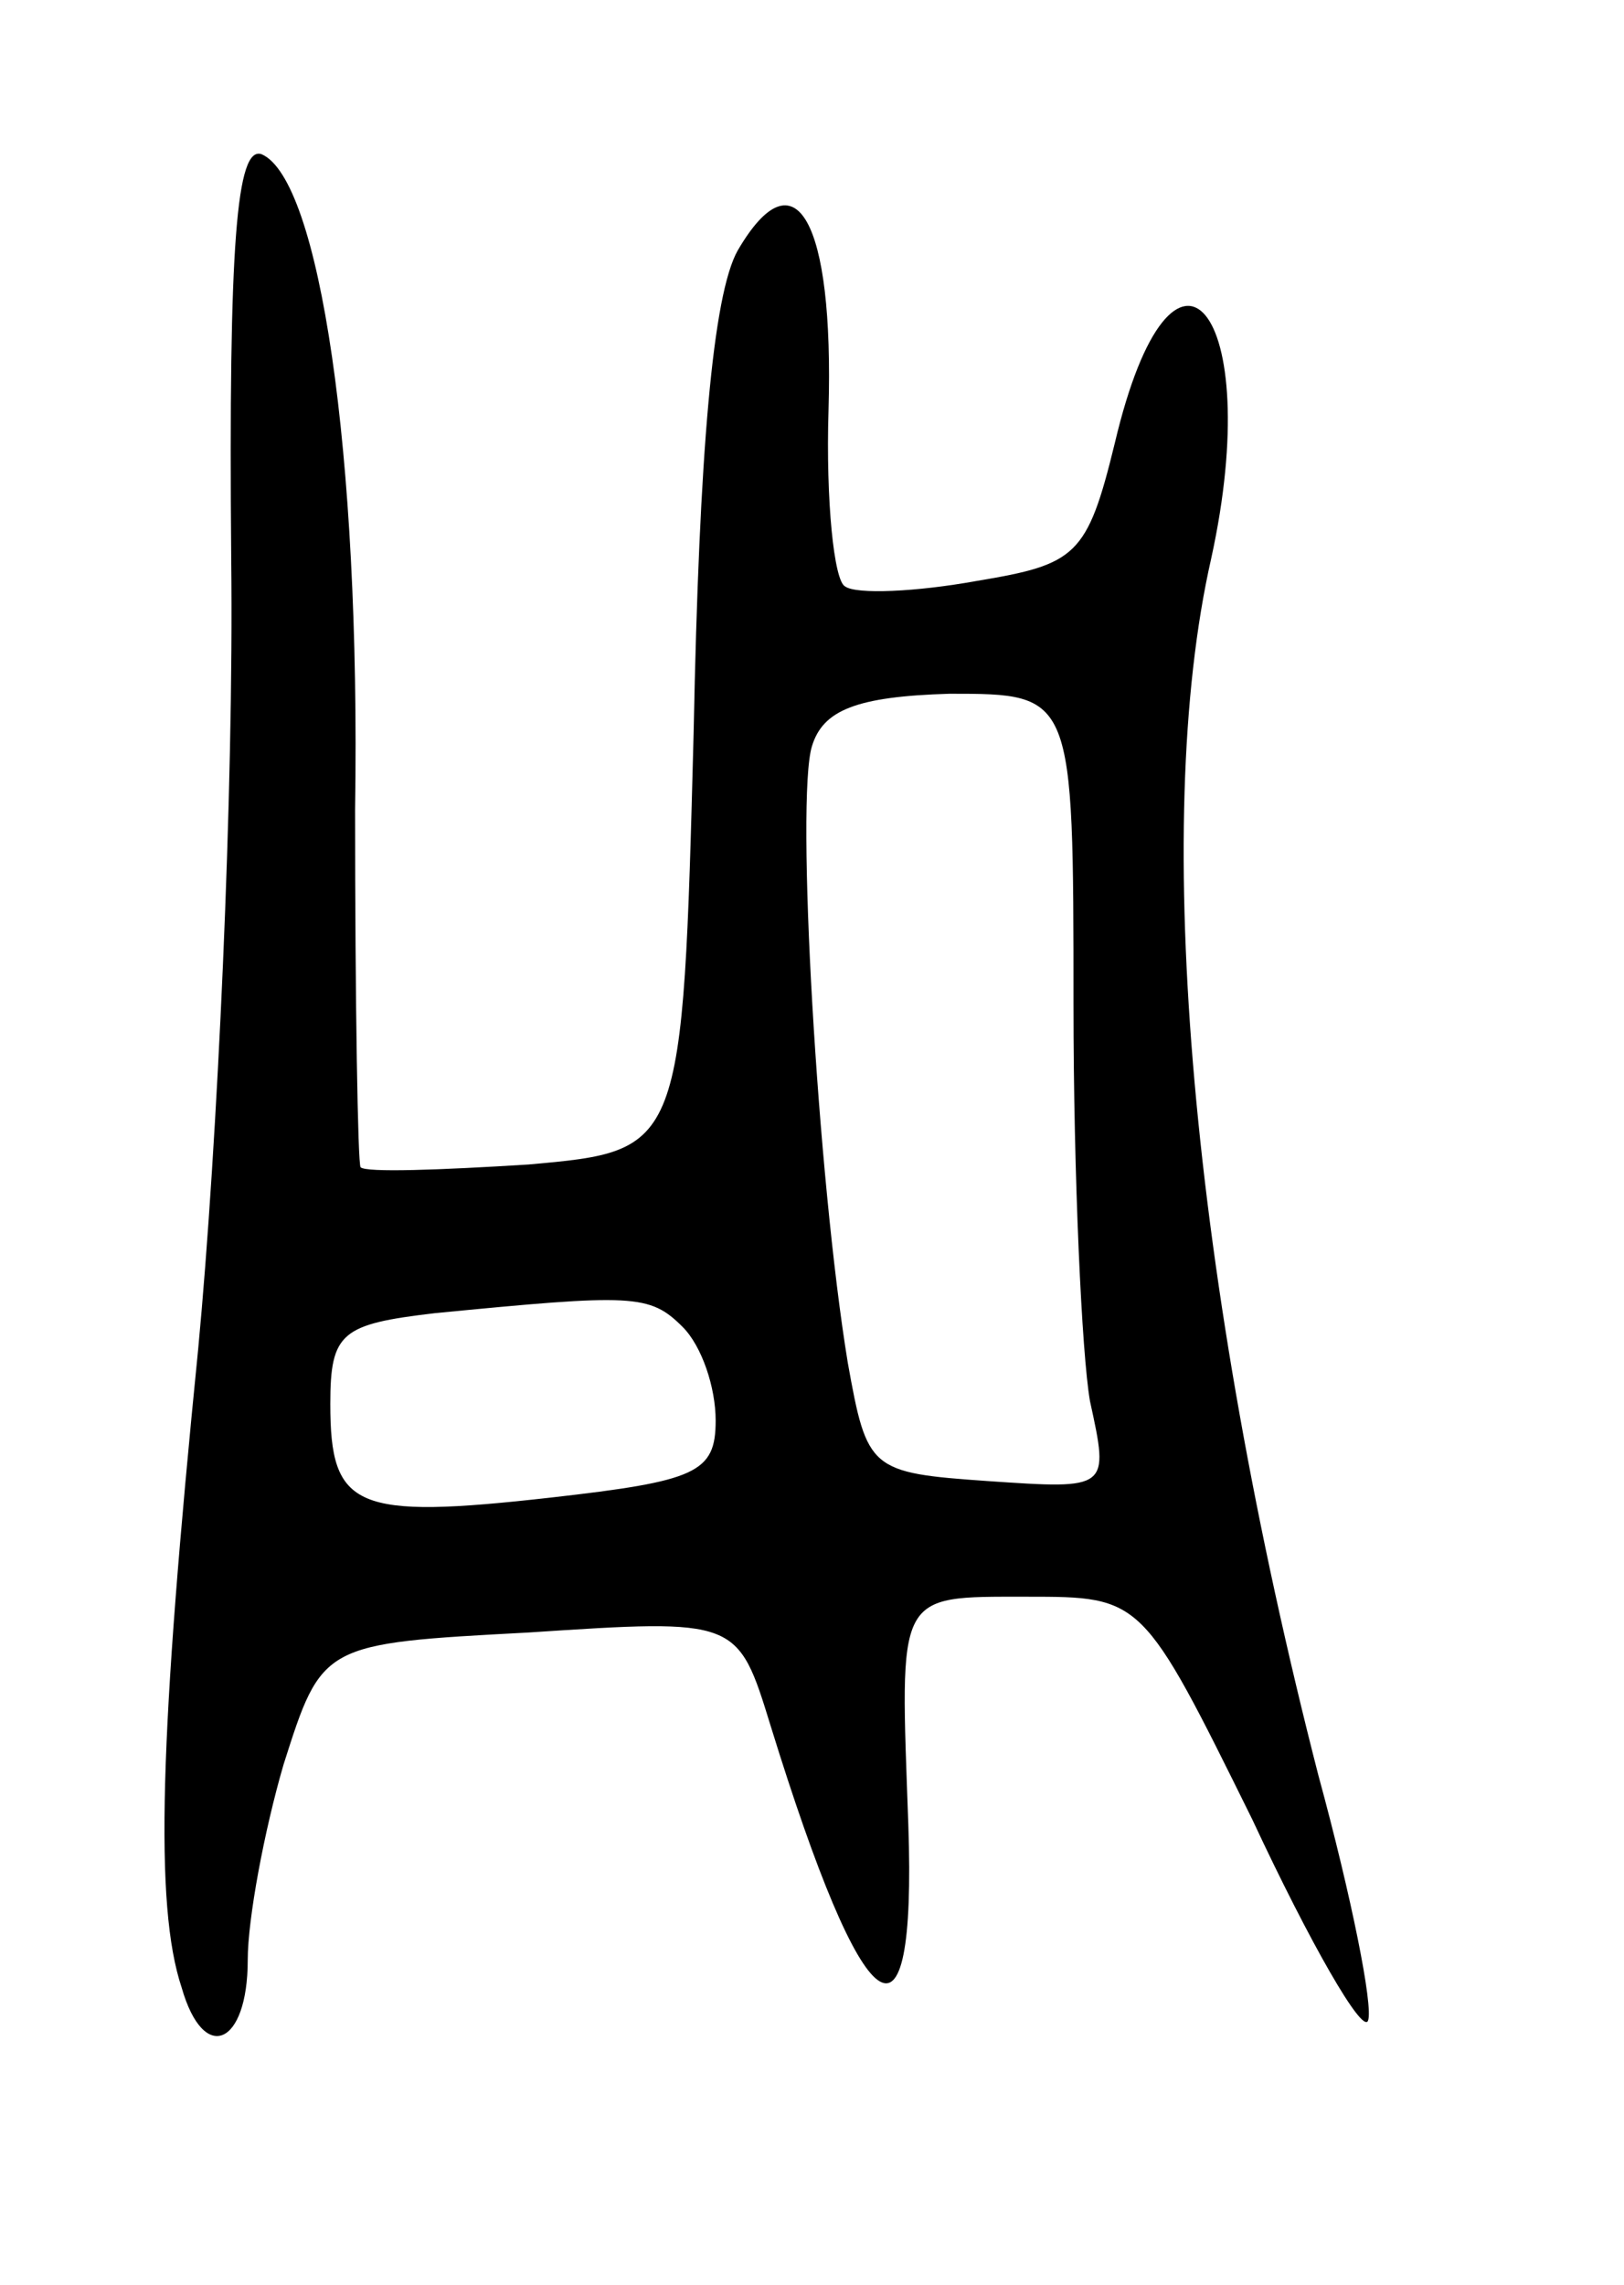 <svg version="1.0" xmlns="http://www.w3.org/2000/svg"
 width="59pt" height="83pt" viewBox="0 0 59 83"
 preserveAspectRatio="xMidYMid meet">
<g transform="translate(0,83) scale(0.1,-0.1)"
fill="#000000" stroke="none">
<path d="M84 627 c1 -84 -5 -213 -12 -287 -14 -140 -16 -202 -6 -232 8 -28 24
-21 24 10 0 15 6 47 13 71 14 44 14 44 89 48 76 5 76 5 88 -34 34 -110 53
-124 50 -36 -3 85 -5 83 43 83 42 0 42 0 82 -81 21 -45 40 -78 42 -73 2 5 -6
45 -18 89 -46 179 -61 345 -39 442 20 91 -14 131 -35 42 -10 -41 -14 -44 -50
-50 -22 -4 -44 -5 -48 -2 -4 2 -7 31 -6 64 2 69 -12 94 -33 58 -9 -16 -14 -73
-16 -175 -4 -152 -4 -152 -60 -157 -32 -2 -59 -3 -61 -1 -1 1 -2 60 -2 130 2
130 -13 229 -34 238 -9 3 -12 -32 -11 -147z m306 -162 c0 -62 3 -127 6 -144 7
-32 7 -32 -37 -29 -43 3 -44 4 -51 43 -11 67 -19 205 -13 224 4 13 16 18 50
19 45 0 45 0 45 -113z m-142 -117 c7 -7 12 -22 12 -34 0 -19 -7 -22 -60 -28
-71 -8 -80 -4 -80 34 0 26 4 29 38 33 72 7 78 7 90 -5z"/>
</g>
</svg>
